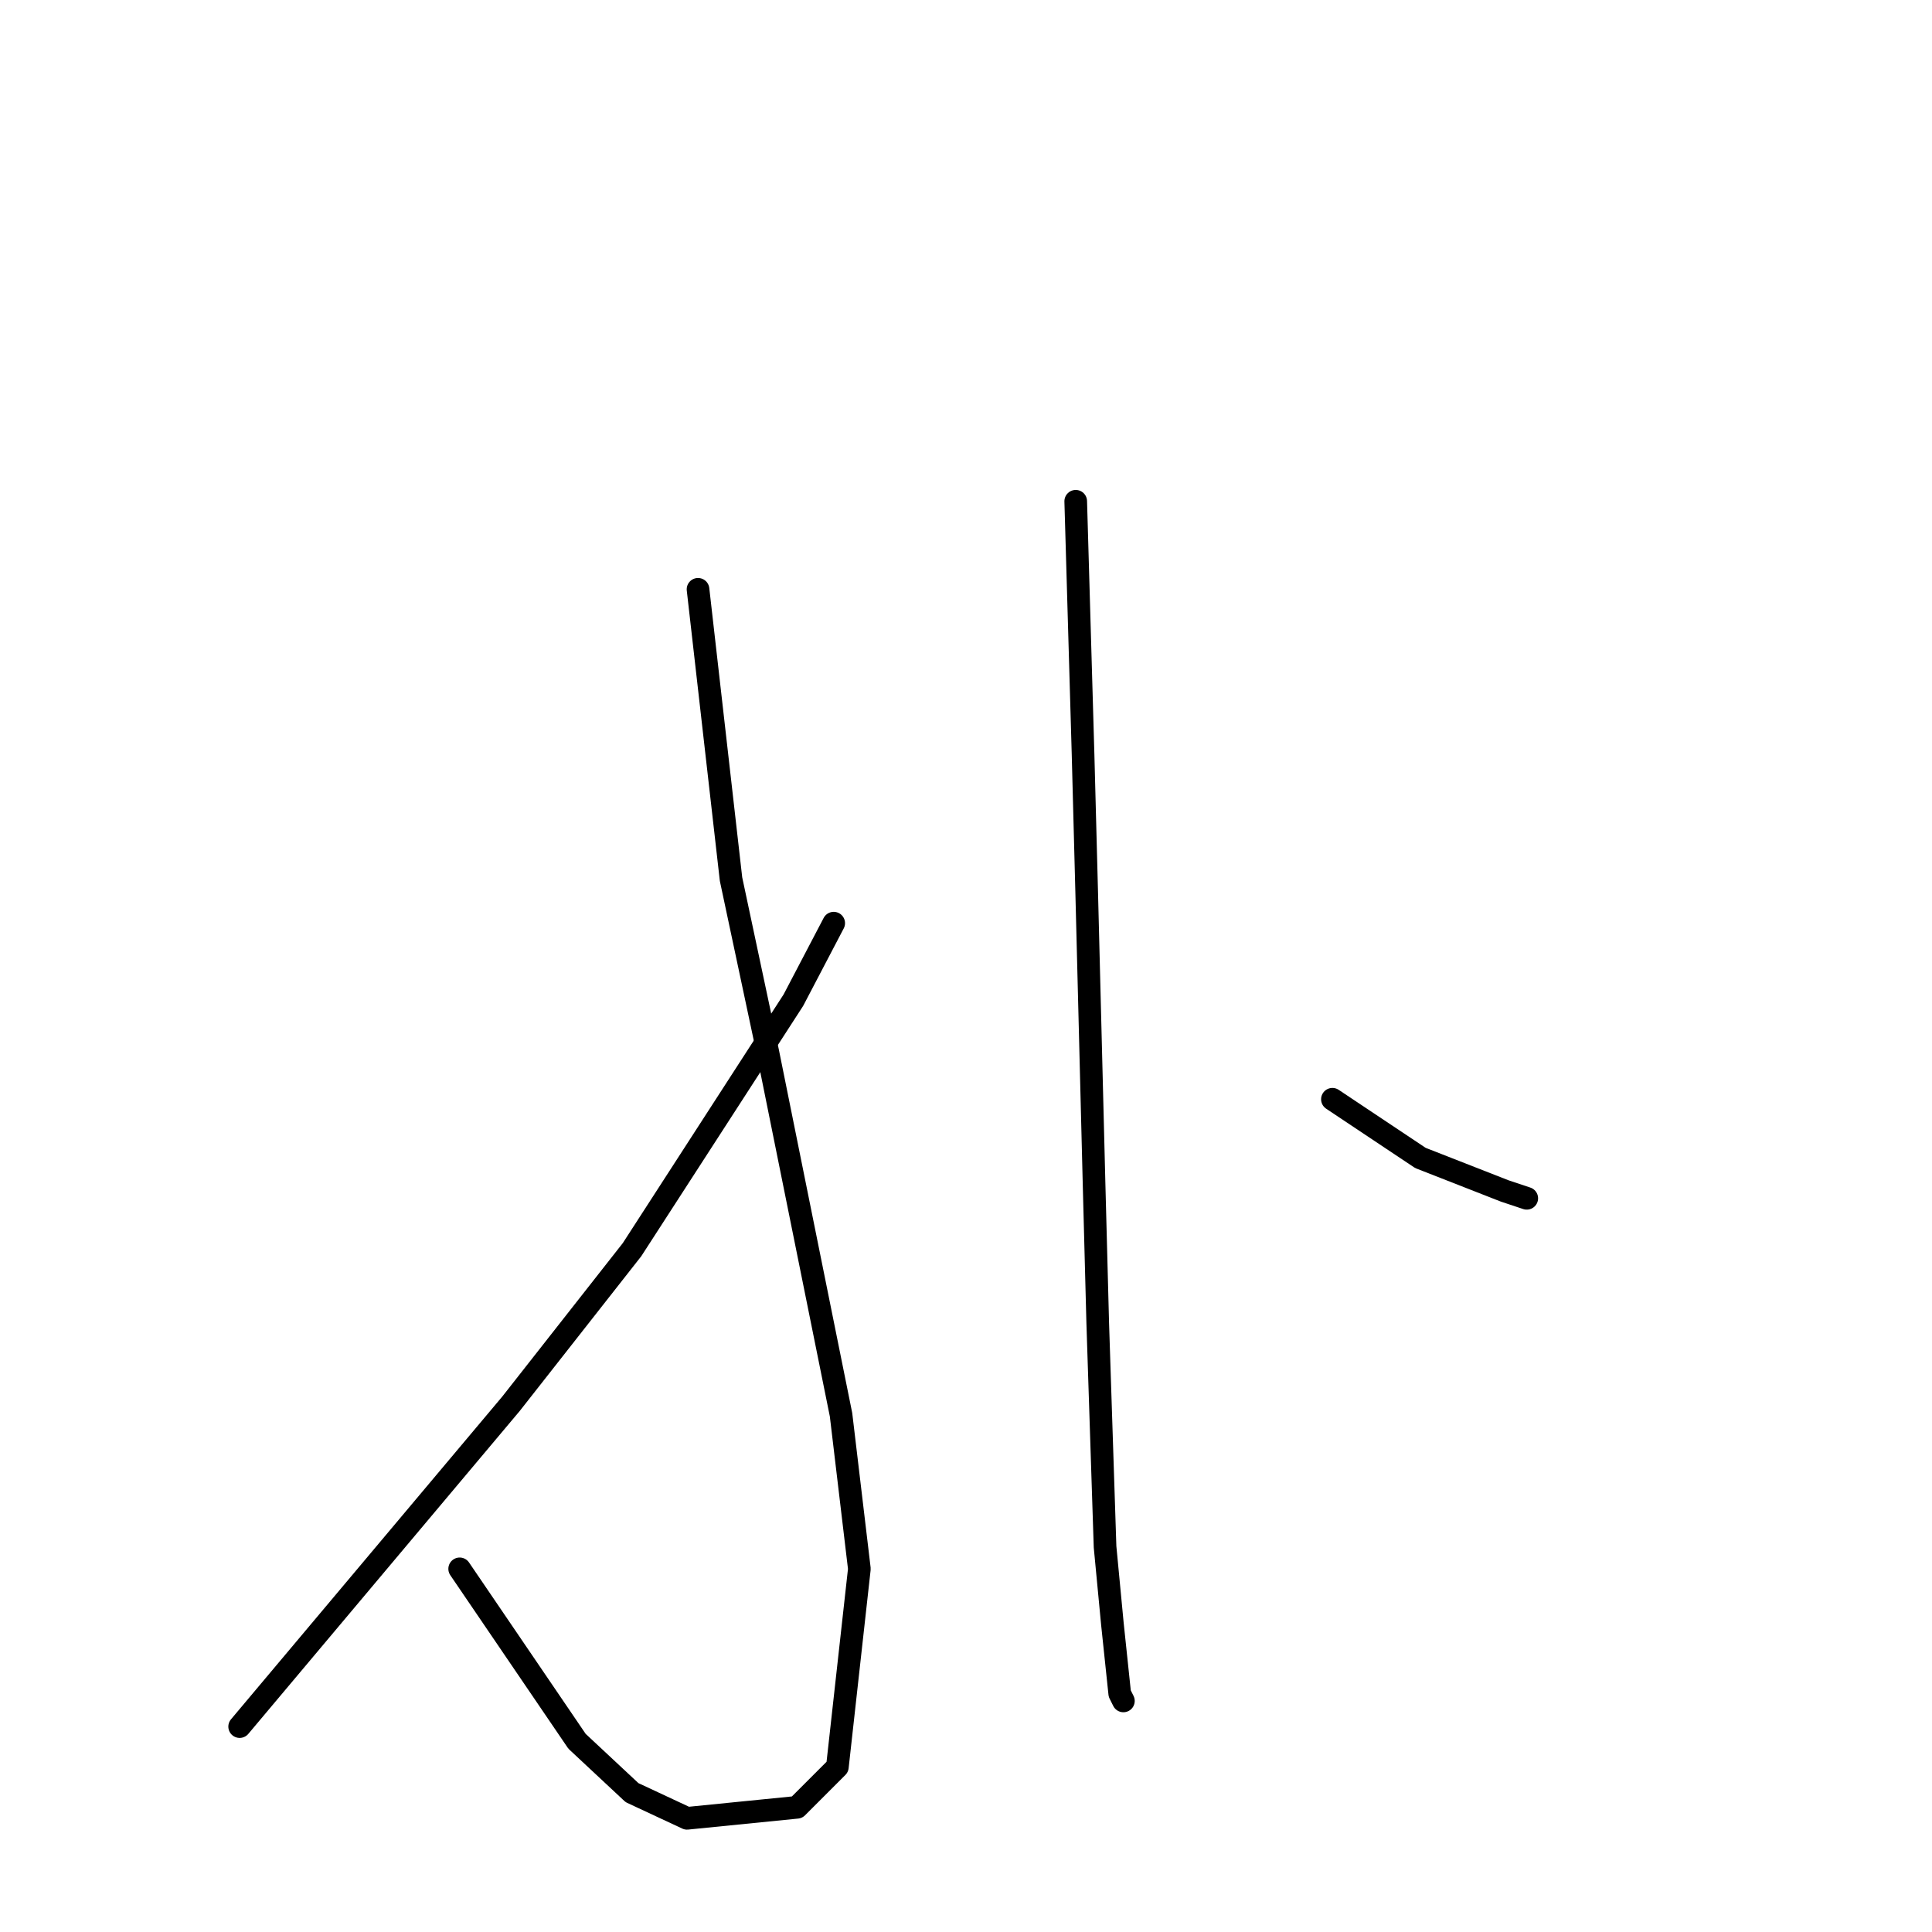 <?xml version="1.0" standalone="no"?>
    <svg width="256" height="256" xmlns="http://www.w3.org/2000/svg" version="1.1">
    <polyline stroke="black" stroke-width="3" stroke-linecap="round" fill="transparent" stroke-linejoin="round" points="92.492 78.086 96.865 116.49 101.724 139.337 111.442 187.463 113.871 207.88 110.956 234.131 105.611 239.478 91.034 240.936 83.746 237.534 76.458 230.728 60.909 207.88 60.909 207.88 " />
        <polyline stroke="black" stroke-width="3" stroke-linecap="round" fill="transparent" stroke-linejoin="round" points="110.47 122.323 105.125 132.531 83.746 165.588 67.712 186.005 31.755 228.783 31.755 228.783 " />
        <polyline stroke="black" stroke-width="3" stroke-linecap="round" fill="transparent" stroke-linejoin="round" points="142.539 66.419 143.511 99.961 143.997 118.434 144.969 156.838 145.455 175.31 146.426 204.964 147.398 215.172 148.37 224.408 148.856 225.381 148.856 225.381 " />
        <polyline stroke="black" stroke-width="3" stroke-linecap="round" fill="transparent" stroke-linejoin="round" points="176.552 145.657 188.213 153.435 199.389 157.81 202.304 158.782 202.304 158.782 " />
        </svg>